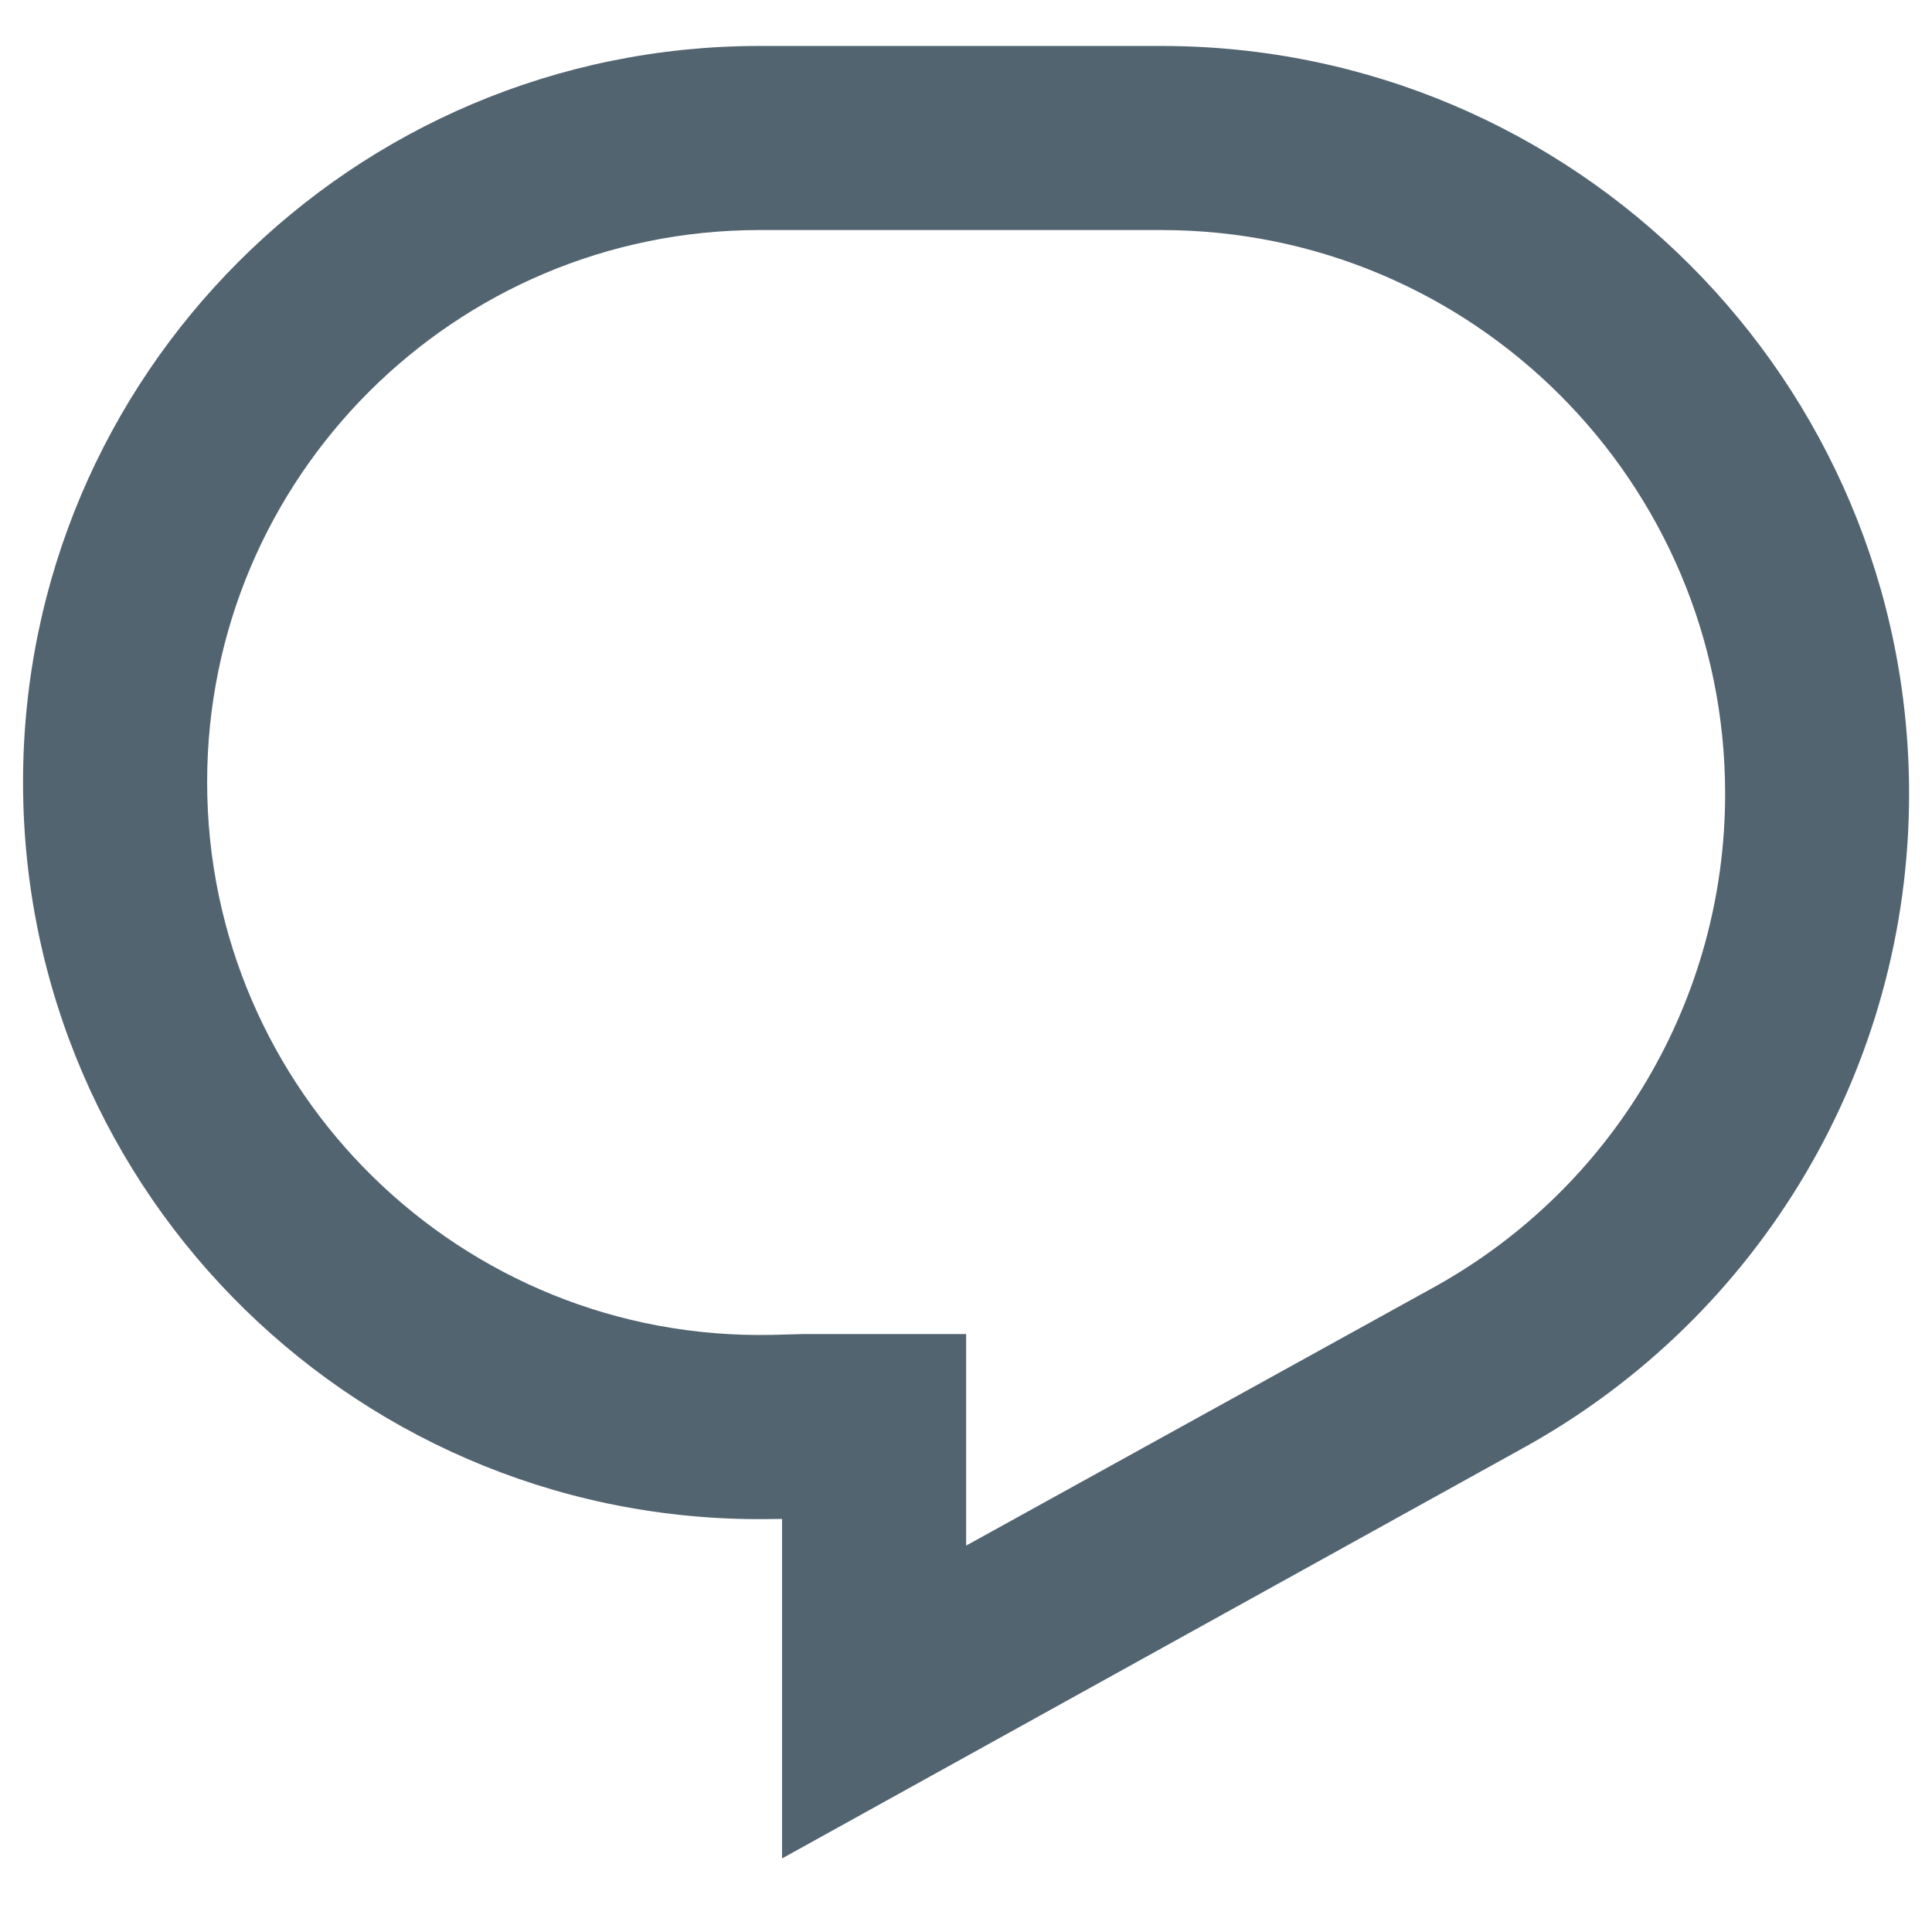 <svg width="14" height="14" viewBox="0 0 14 14" fill="none" xmlns="http://www.w3.org/2000/svg">
<path d="M0.167 5.667C0.167 2.72 2.557 0.333 5.504 0.333H8.415C11.408 0.333 13.834 2.76 13.834 5.753C13.834 7.727 12.763 9.54 11.037 10.493L5.667 13.467V11.007H5.623C2.629 11.073 0.167 8.667 0.167 5.667ZM5.504 1.667C3.293 1.667 1.501 3.46 1.501 5.667C1.501 7.913 3.347 9.72 5.593 9.673L5.827 9.667H7.001V11.2L10.392 9.327C11.693 8.607 12.501 7.24 12.501 5.753C12.501 3.493 10.671 1.667 8.415 1.667H5.504Z" fill="#536471"/>
</svg>
